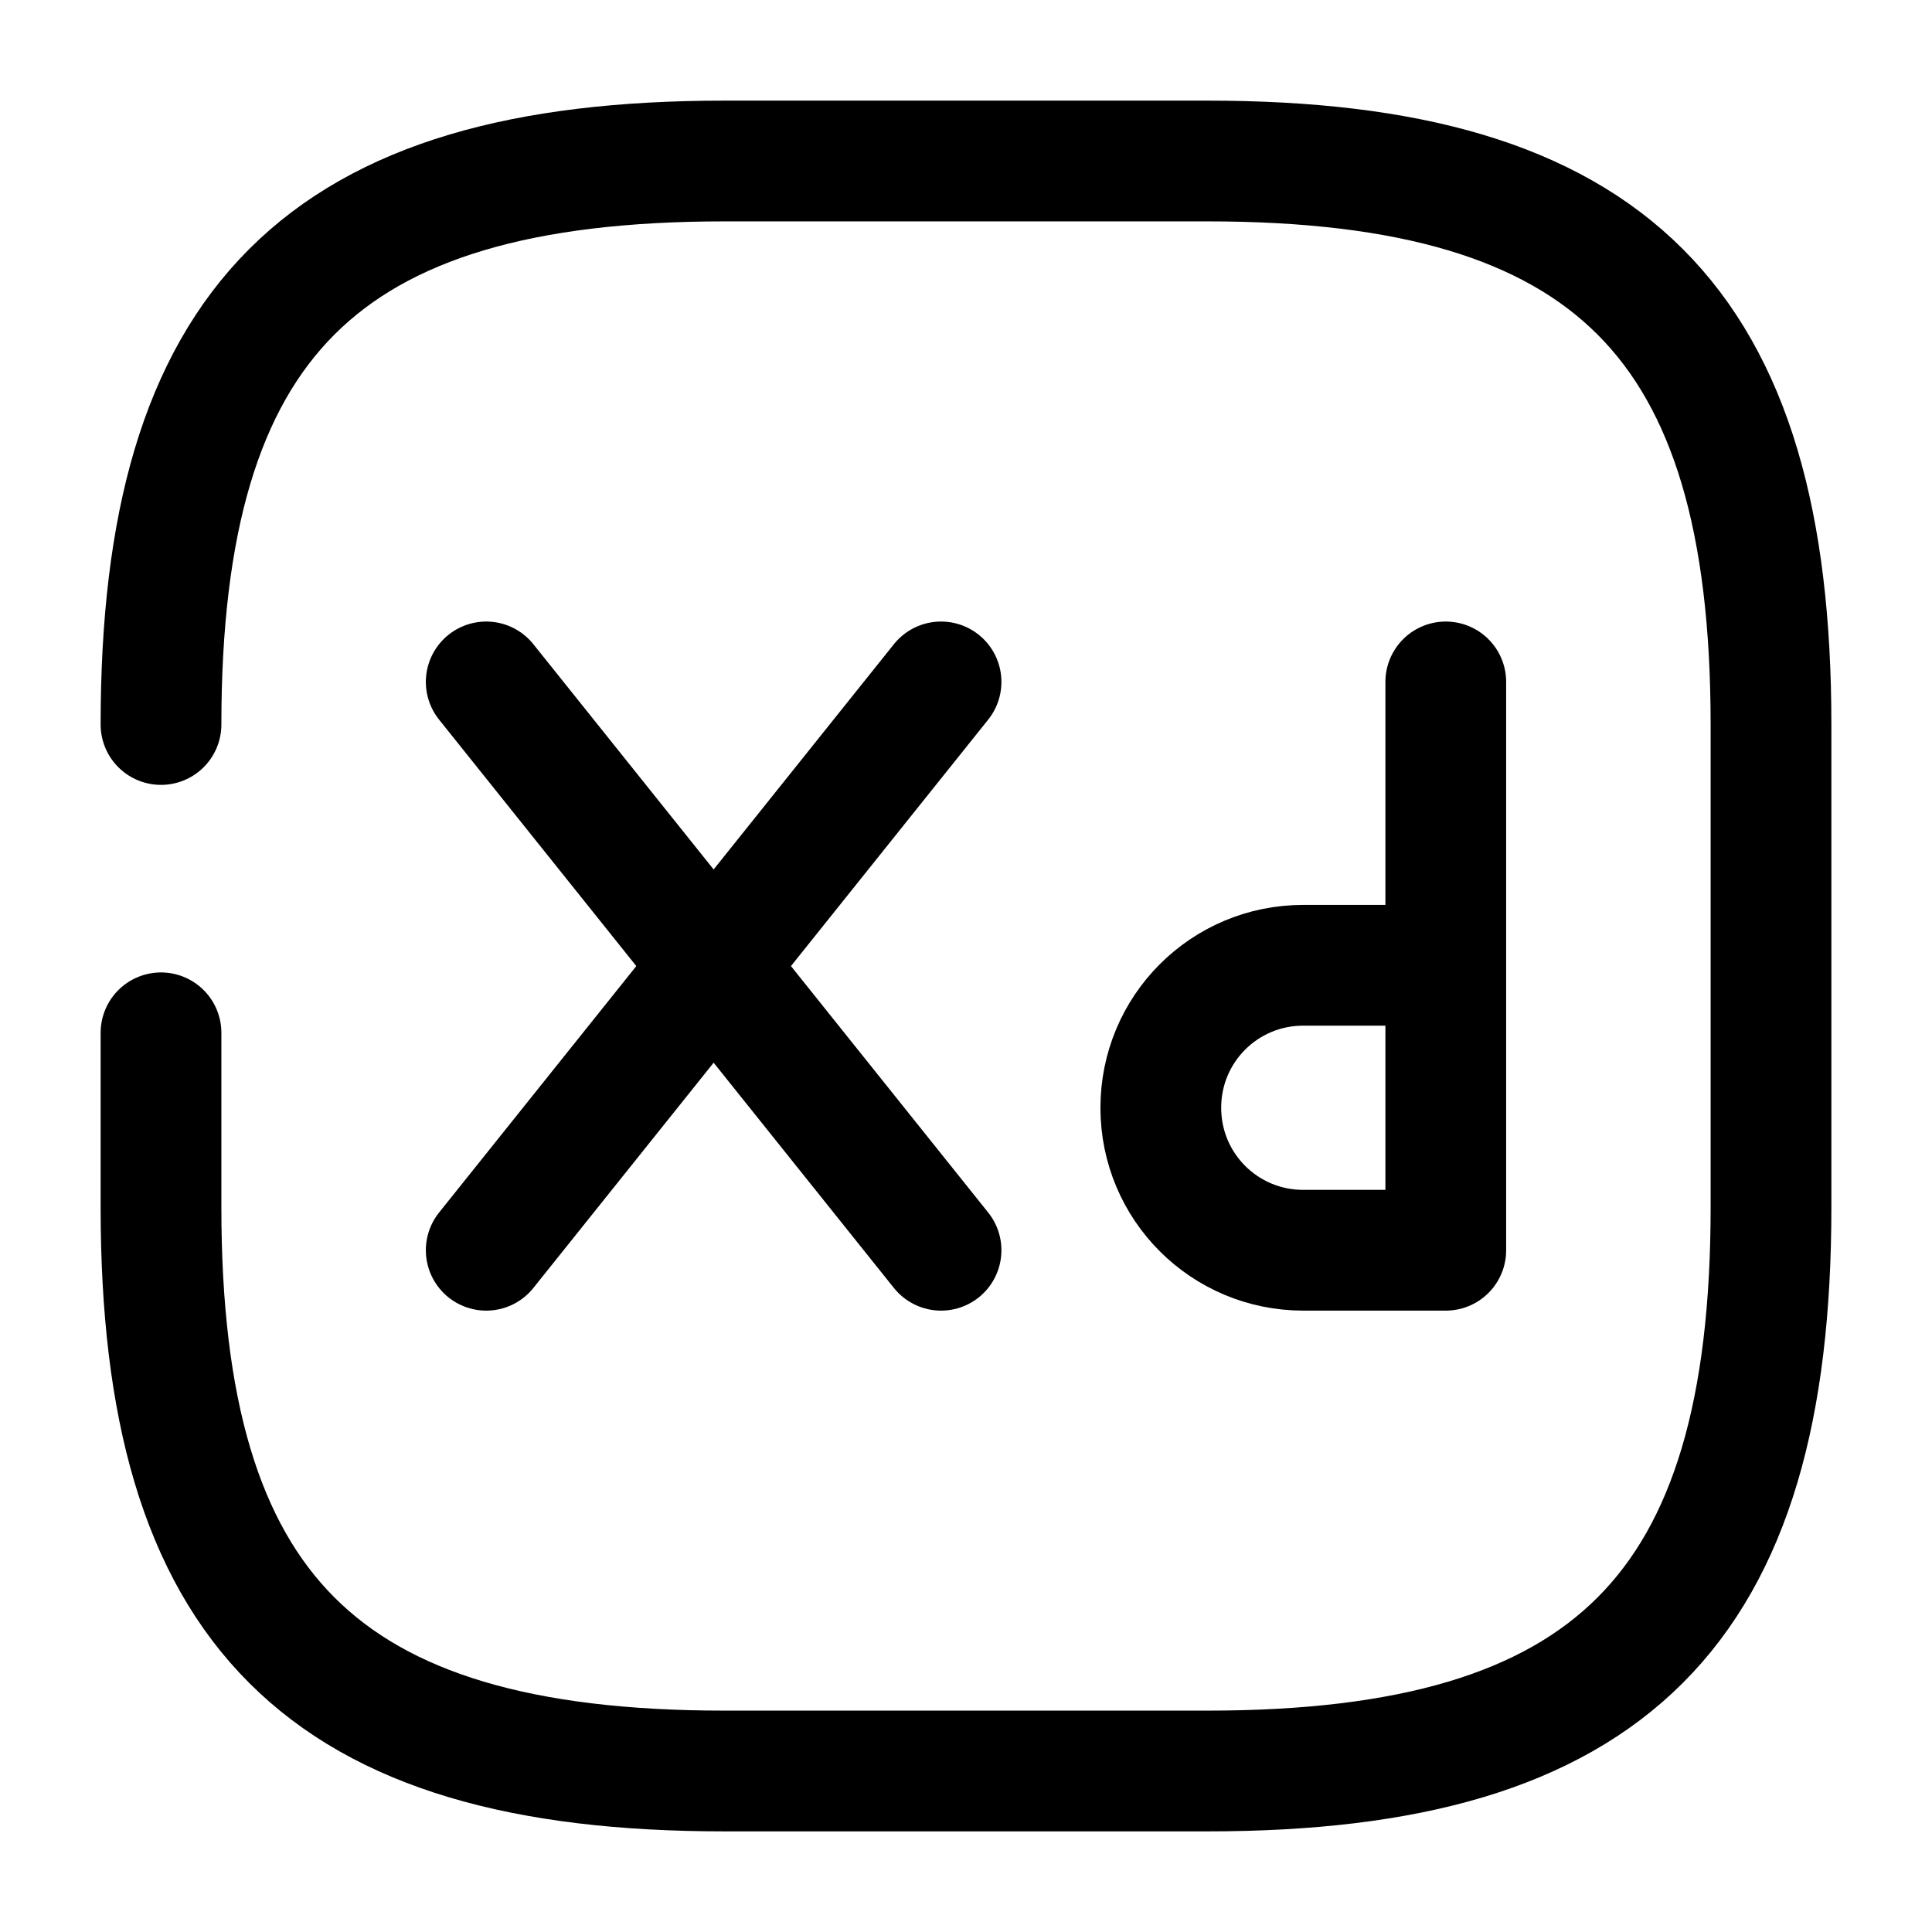<svg width="24" height="24" viewBox="0 0 24 24" fill="none" xmlns="http://www.w3.org/2000/svg"><g id="vuesax/broken/xd"><g id="vuesax/broken/xd_2"><g id="xd"><path id="Vector" d="M17.96 8.471V15.531H16.19C15.21 15.531 14.42 14.741 14.42 13.761C14.42 12.781 15.21 11.991 16.19 11.991H17.96" stroke="currentColor" stroke-width="1.5" stroke-miterlimit="10" stroke-linecap="round" stroke-linejoin="round"/><path id="Vector_2" d="M6.04 8.471L11.69 15.531" stroke="currentColor" stroke-width="1.5" stroke-miterlimit="10" stroke-linecap="round" stroke-linejoin="round"/><path id="Vector_3" d="M11.69 8.471L6.04 15.531" stroke="currentColor" stroke-width="1.5" stroke-miterlimit="10" stroke-linecap="round" stroke-linejoin="round"/><path id="Vector_4" d="M2 12.83V15C2 20 4 22 9 22H15C20 22 22 20 22 15V9C22 4 20 2 15 2H9C4 2 2 4 2 9" stroke="currentColor" stroke-width="1.5" stroke-linecap="round" stroke-linejoin="round"/></g></g></g></svg>